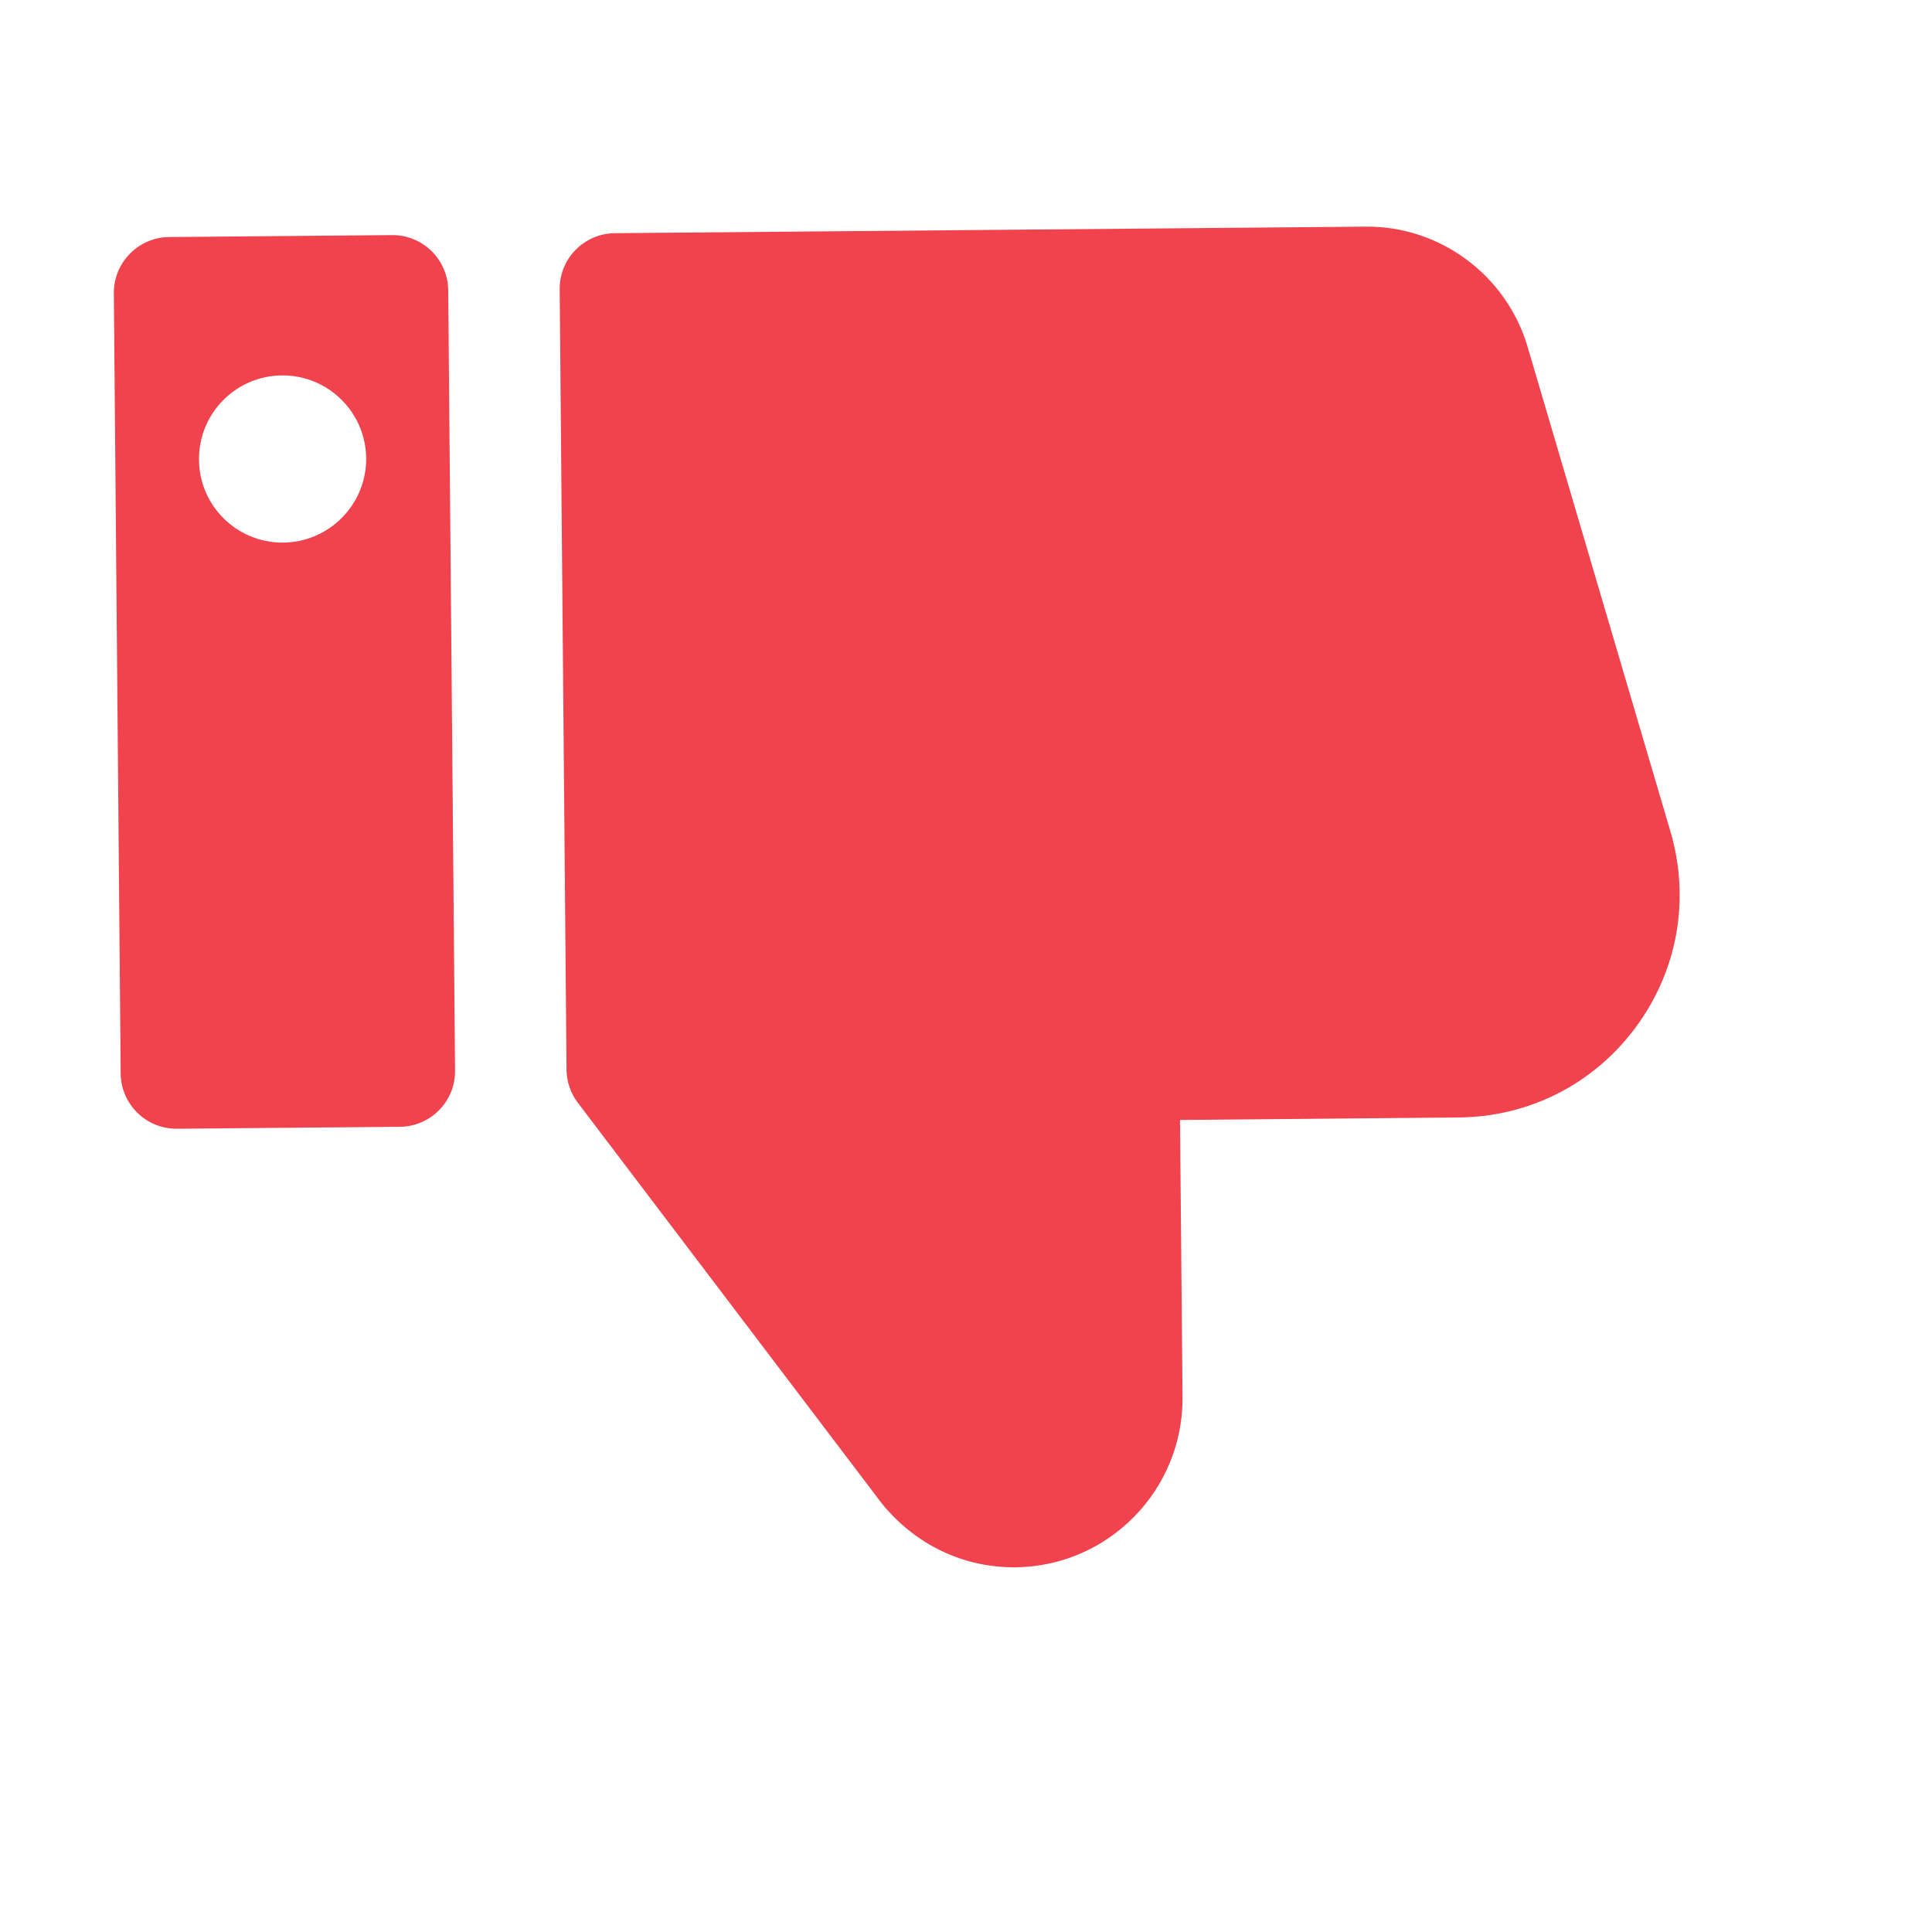 <svg width="13" height="13" viewBox="0 0 13 13" fill="none" xmlns="http://www.w3.org/2000/svg">
<g clip-path="url(#clip0_82_2712)">
<path d="M11.24 5.595L10.278 2.331C10.136 1.852 9.689 1.52 9.19 1.525L4.138 1.569C3.93 1.571 3.764 1.74 3.766 1.947L3.812 7.197C3.813 7.278 3.839 7.356 3.888 7.42L5.934 10.117C6.161 10.396 6.485 10.549 6.832 10.546C7.458 10.54 7.962 10.027 7.957 9.401L7.94 7.536L9.816 7.519C10.29 7.515 10.724 7.294 11.006 6.913C11.289 6.531 11.374 6.051 11.24 5.595Z" fill="#F0434D"/>
<path d="M2.69 7.582L1.191 7.595C0.983 7.597 0.814 7.43 0.812 7.223L0.766 1.974C0.764 1.767 0.931 1.597 1.138 1.595L2.638 1.582C2.845 1.58 3.014 1.747 3.016 1.954L3.062 7.204C3.064 7.411 2.898 7.58 2.69 7.582ZM1.896 2.526C1.586 2.529 1.336 2.783 1.339 3.094C1.341 3.404 1.595 3.654 1.906 3.651C2.216 3.648 2.466 3.394 2.464 3.084C2.461 2.773 2.207 2.523 1.896 2.526Z" fill="#F0434D"/>
</g>
<defs>
<clipPath id="clip0_82_2712">
<rect width="12" height="12" fill="white" transform="matrix(1 -0.009 -0.009 -1 0.105 12.105)"/>
</clipPath>
</defs>
</svg>
